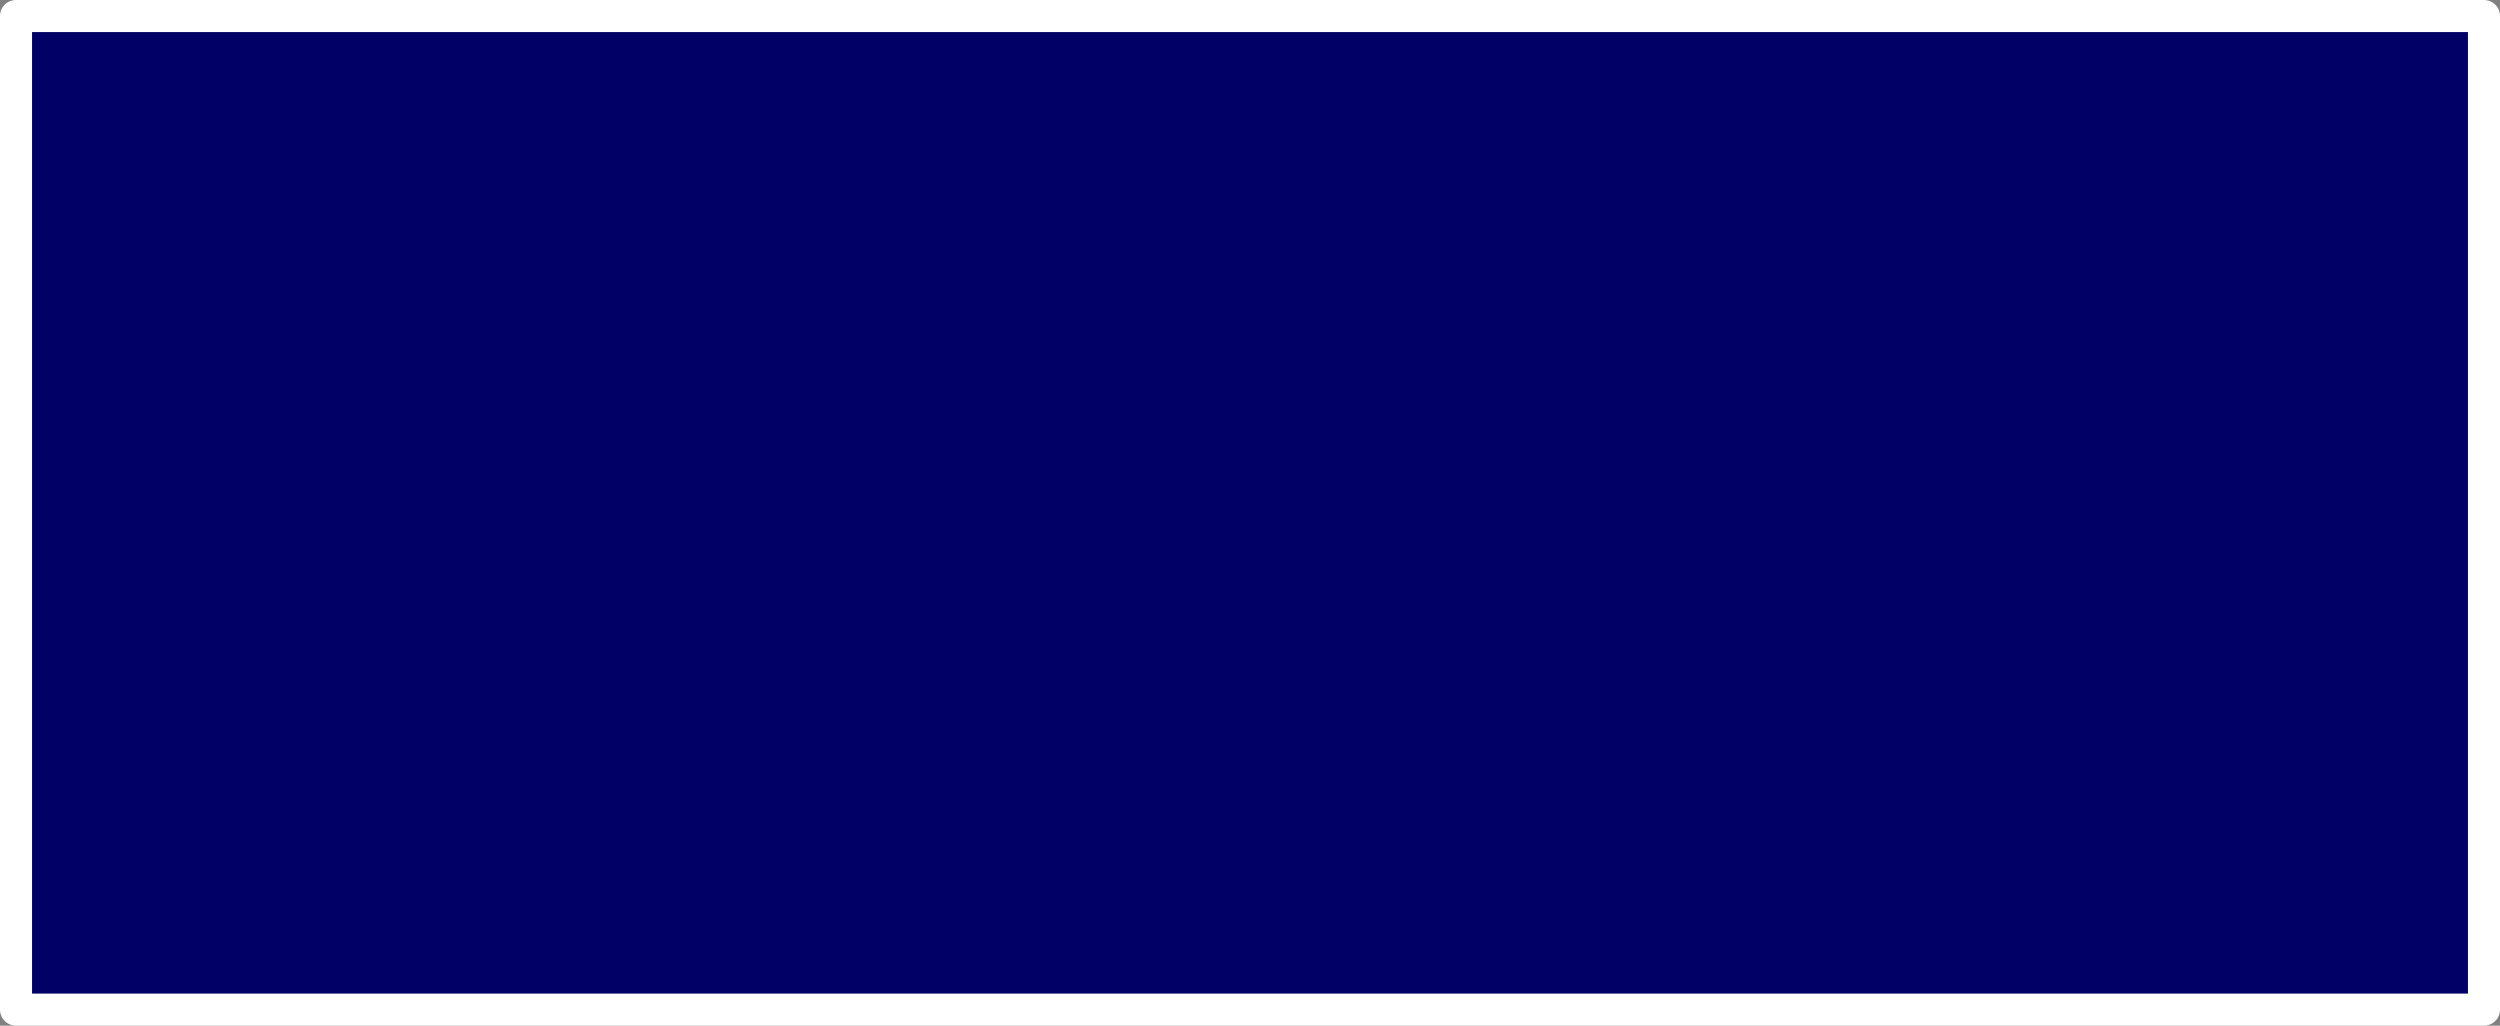 <?xml version="1.0" encoding="UTF-8" standalone="no"?>
<svg xmlns:xlink="http://www.w3.org/1999/xlink" height="32.0px" width="78.0px" xmlns="http://www.w3.org/2000/svg">
  <rect width="100%" height="100%" fill="#808080" stroke="none"/>
  <g transform="matrix(1, 0, 0, 1, -0.5, -0.5)">
    <path d="M78.0 32.0 L1.0 32.0 1.0 1.0 78.0 1.0 78.0 32.0" fill="#000066" fill-rule="evenodd" stroke="none"/>
    <path d="M78.0 32.0 L1.0 32.0 1.0 1.0 78.0 1.0 78.0 32.0" fill="none" stroke="#ffffff" stroke-linecap="round" stroke-linejoin="round" stroke-width="1.0"/>
  </g>
</svg>
